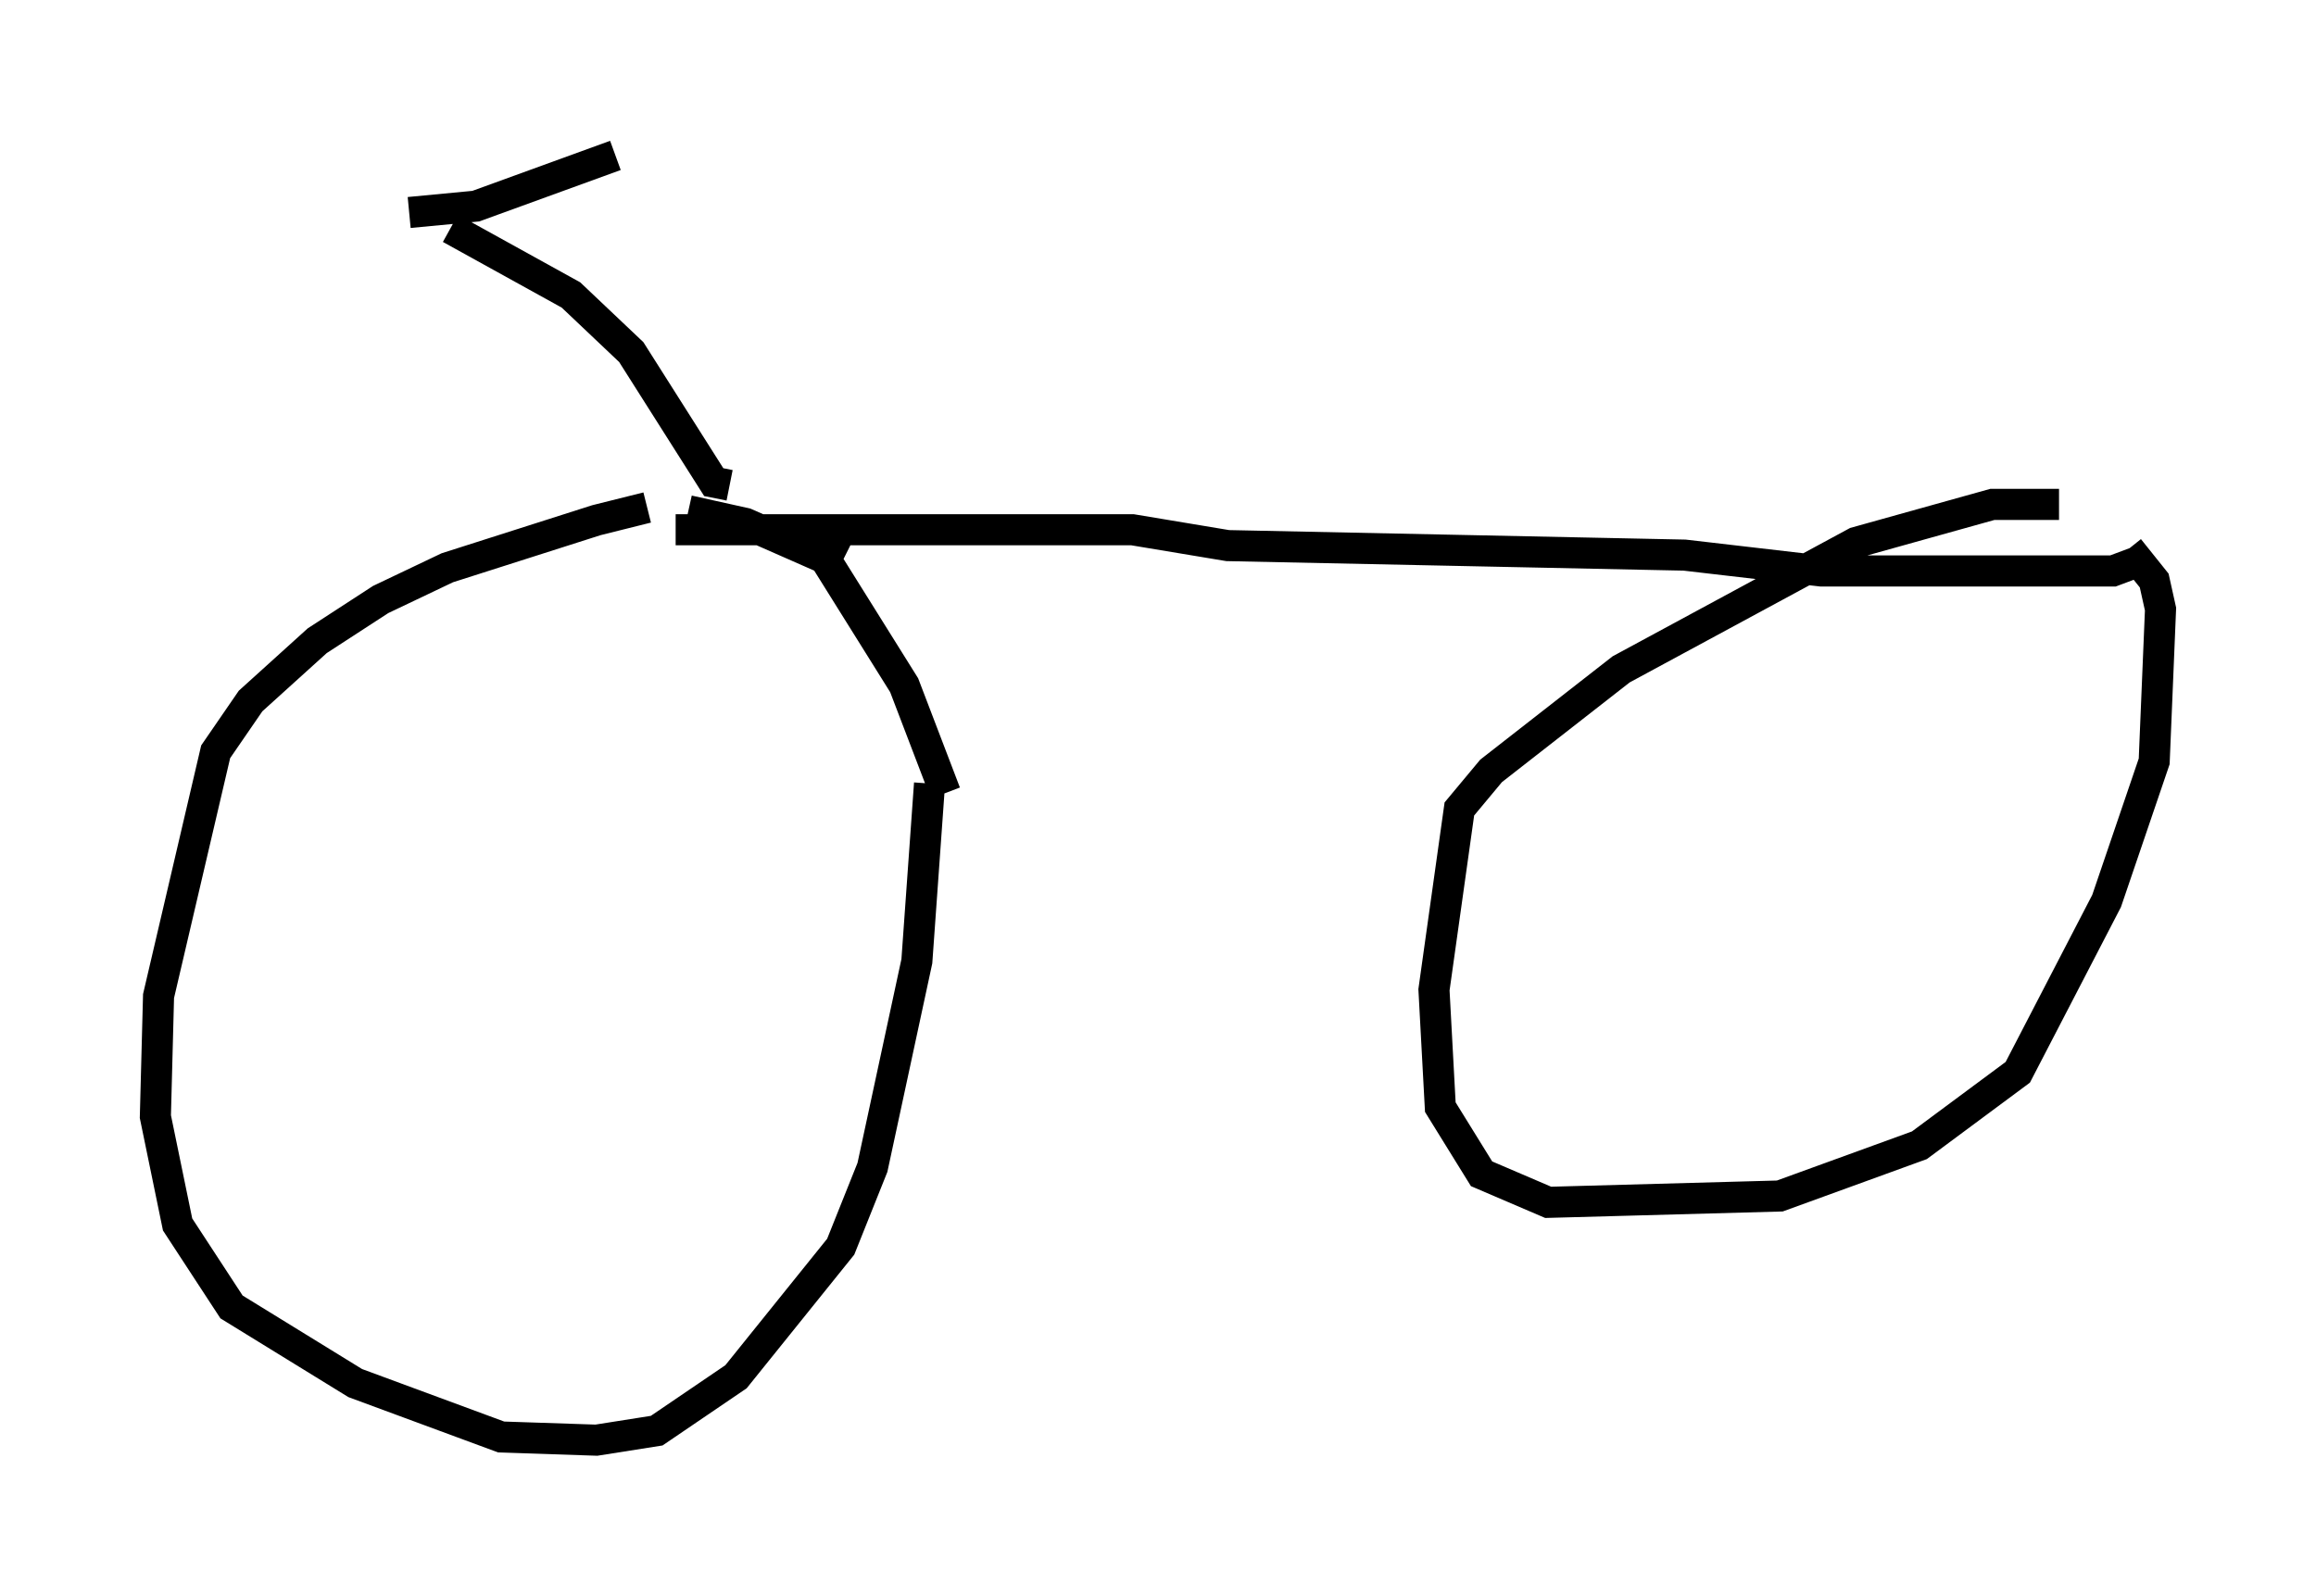 <?xml version="1.0" encoding="utf-8" ?>
<svg baseProfile="full" height="51.344" version="1.1" width="74.517" xmlns="http://www.w3.org/2000/svg" xmlns:ev="http://www.w3.org/2001/xml-events" xmlns:xlink="http://www.w3.org/1999/xlink"><defs /><rect fill="white" height="51.344" width="74.517" x="0" y="0" /><path d="M22.967, 16.433 m-2.144, -0.102 l-1.633, 0.408 -4.798, 1.531 l-2.144, 1.021 -2.042, 1.327 l-2.144, 1.94 -1.123, 1.633 l-1.838, 7.861 -0.102, 3.879 l0.715, 3.471 1.735, 2.654 l3.981, 2.45 4.696, 1.735 l3.063, 0.102 1.94, -0.306 l2.552, -1.735 3.369, -4.185 l1.021, -2.552 1.429, -6.635 l0.408, -5.717 m-2.654, -7.452 l-0.613, -0.306 m3.777, 8.065 l-1.327, -3.471 -2.552, -4.083 l-2.552, -1.123 -1.838, -0.408 m44.1, -0.204 l-2.144, 0.0 -4.39, 1.225 l-7.554, 4.083 -4.185, 3.267 l-1.021, 1.225 -0.817, 5.819 l0.204, 3.777 1.327, 2.144 l2.144, 0.919 7.452, -0.204 l4.492, -1.633 3.165, -2.348 l2.858, -5.513 1.531, -4.492 l0.204, -4.9 -0.204, -0.919 l-0.817, -1.021 m-46.755, -0.613 l14.7, 0.0 3.063, 0.51 l14.7, 0.306 4.39, 0.51 l9.392, 0.0 0.817, -0.306 m-45.326, -2.45 l-0.51, -0.102 -2.654, -4.185 l-1.94, -1.838 -3.879, -2.144 m-1.327, -0.51 l2.144, -0.204 4.492, -1.633 " fill="none" stroke="black" stroke-width="1" /></svg>